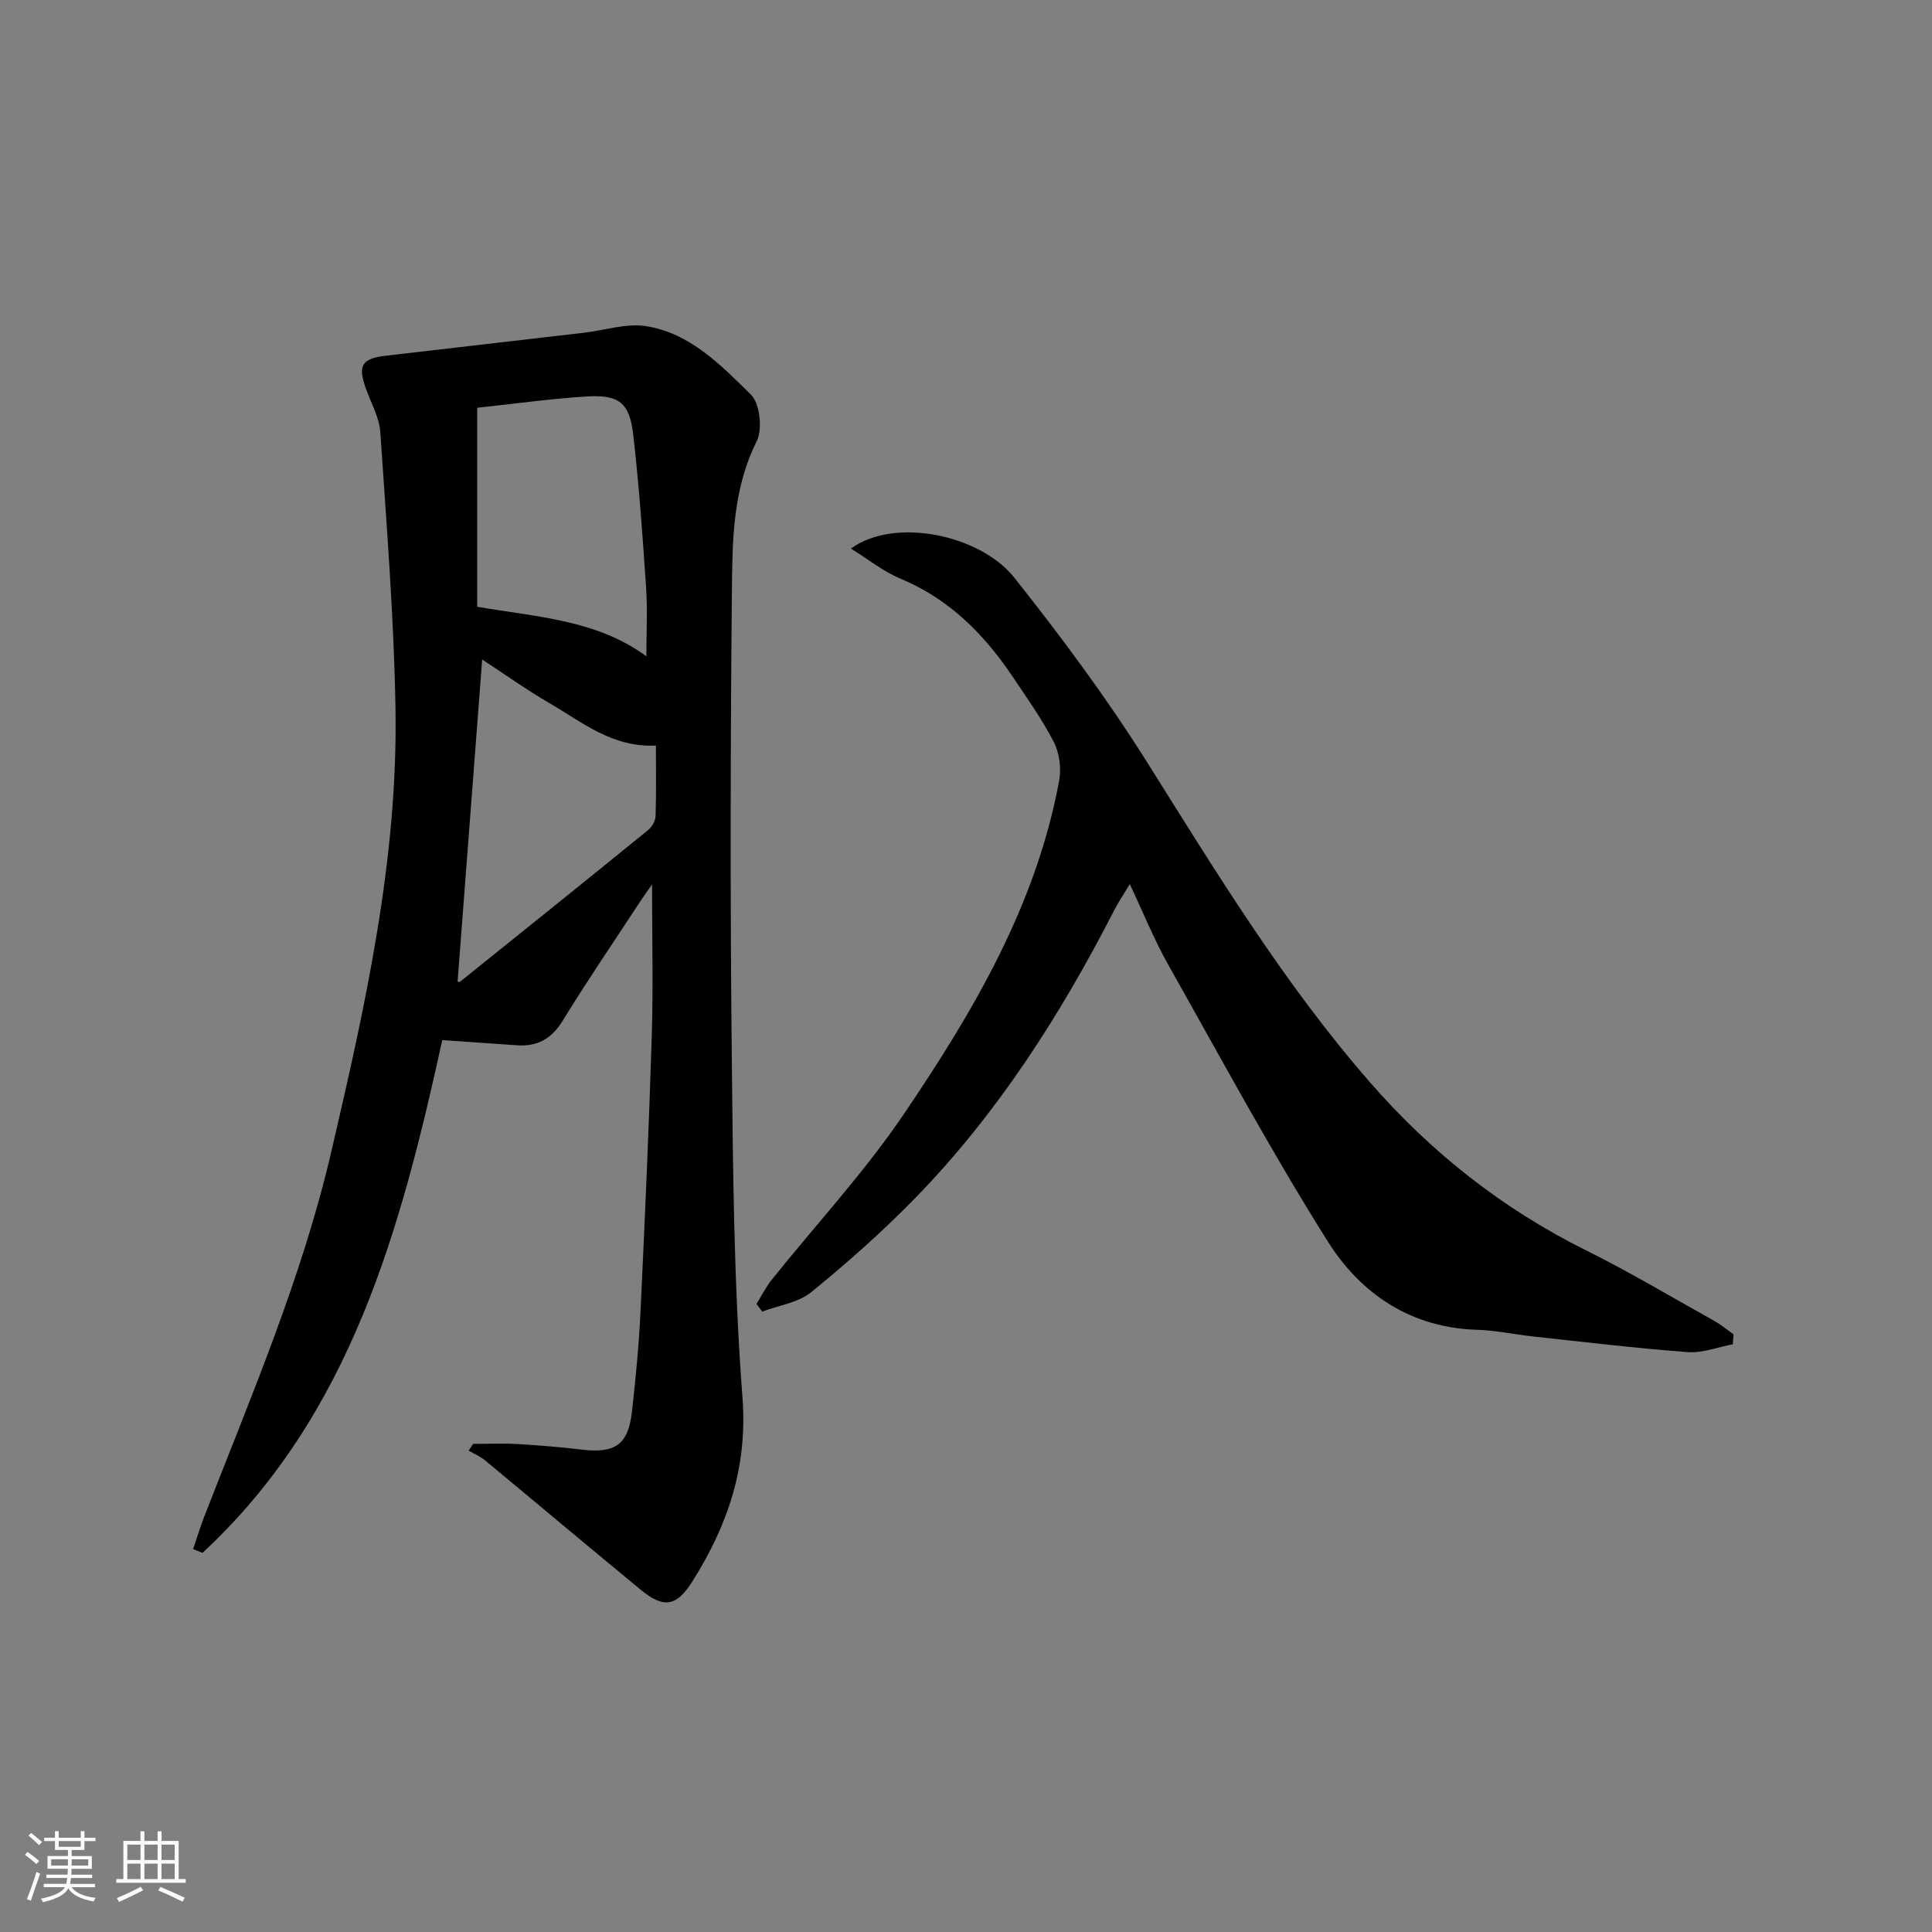 <svg enable-background="new 0 0 400 400" viewBox="0 0 400 400" xmlns="http://www.w3.org/2000/svg"><rect x="0" y="0" width="400" height="400" fill="#808080" stroke="none"/><path d="m5.17 384 .55-.58c.85.61 1.65 1.24 2.4 1.87l-.59.64c-.83-.73-1.62-1.38-2.36-1.93m1.22 9.53-.82-.34c.71-1.76 1.37-3.64 1.98-5.63.24.13.5.25.76.36-.6 1.67-1.24 3.54-1.92 5.61m-.5-13.5.57-.54c.56.44 1.31 1.06 2.26 1.87l-.65.64c-.67-.66-1.4-1.32-2.18-1.97m3.25.46h2.24v-1.36h.77v1.36h4.57v-1.36h.76v1.36h2.28v.69h-2.28v1.84h-2.64v1.26h4.18v2.64h-4.21c0 .45-.02.86-.05 1.21h4.32v.69h-4.38c-.04.34-.1.75-.19 1.22h5.15v.69h-4.82c.87 1.19 2.51 1.92 4.93 2.19-.17.31-.3.57-.37.76-2.77-.49-4.52-1.41-5.26-2.76-.56 1.26-2.3 2.23-5.24 2.9-.12-.24-.26-.48-.43-.72 2.73-.55 4.38-1.34 4.96-2.38h-4.38v-.69h4.65c.1-.38.17-.79.21-1.22h-4.32v-.69h4.4c.03-.34.05-.75.05-1.21h-4.2v-2.64h4.23v-1.26h-2.69v-1.84h-2.24zm1.46 4.46v1.29h3.45c.01-.4.02-.57.01-.53v-.32-.45h-3.46zm1.55-2.59h4.57v-1.19h-4.57zm6.11 2.59h-3.42v.77c-.01.19-.01.37-.02.53h3.44z" fill="#fafbfc"/><path d="m32.63 379.16h.82v1.98h3.54v7.89h1.46v.78h-14.37v-.78h1.46v-7.89h3.54v-1.98h.82v1.98h2.73zm-3.49 11.48.5.73c-1.61.82-3.28 1.63-5 2.42-.13-.27-.28-.55-.44-.82 1.75-.73 3.4-1.5 4.94-2.33m-2.78-5.55h2.73v-3.18h-2.73zm0 3.95h2.73v-3.2h-2.73zm3.54-3.95h2.73v-3.18h-2.73zm0 3.95h2.73v-3.2h-2.73zm7.89 4.68c-1.84-.92-3.51-1.7-5.02-2.32l.45-.73c1.89.8 3.57 1.55 5.04 2.23zm-1.62-11.81h-2.73v3.18h2.73zm-2.73 7.13h2.73v-3.2h-2.73z" fill="#fafbfc"/><g fill="#000001"><path d="m97.96 298.94c3.04 0 6.09-.14 9.12.03 4.48.26 8.96.63 13.41 1.16 6.89.82 9.59-1.03 10.36-7.94.78-6.93 1.44-13.89 1.77-20.85.9-18.94 1.74-37.89 2.32-56.84.32-10.29.06-20.61.06-31.39-.81 1.17-1.69 2.37-2.5 3.61-5.38 8.21-10.91 16.32-16.05 24.68-2.31 3.75-5.27 5.31-9.48 5.01-4.95-.35-9.9-.69-15.4-1.07-8.6 39.12-18.88 77.62-49.64 106.16-.65-.26-1.3-.51-1.95-.77.8-2.35 1.52-4.73 2.42-7.03 9.63-24.74 20.11-49.16 26.17-75.15 7.06-30.29 13.85-60.65 13.31-91.96-.33-19.05-1.86-38.08-3.14-57.09-.2-3.04-1.88-5.99-2.95-8.95-1.77-4.87-.95-6.32 4.14-6.91 13.69-1.6 27.38-3.17 41.06-4.76 4.25-.5 8.64-1.99 12.71-1.36 9.14 1.41 15.55 8.06 21.76 14.17 1.88 1.85 2.45 7.18 1.2 9.69-5 9.99-5.03 20.64-5.13 31.18-.3 31.81-.36 63.63-.03 95.44.25 23.78.41 47.62 2.22 71.31 1.1 14.41-3.03 26.42-10.32 38.03-3.3 5.25-5.93 5.76-10.71 1.83-10.8-8.88-21.49-17.89-32.26-26.81-1-.83-2.26-1.36-3.4-2.03.3-.47.61-.93.93-1.39zm.84-214.52v41.2c12.22 2.12 24.76 2.68 35.02 10.26 0-4.95.26-9.58-.05-14.17-.71-10.6-1.46-21.2-2.67-31.75-.76-6.59-2.95-8.28-9.61-7.88-7.26.45-14.5 1.47-22.69 2.34zm-4.06 118.82c-.02 0 .39.11.59-.05 12.97-10.42 25.94-20.83 38.85-31.33.8-.65 1.52-1.91 1.55-2.91.16-4.77.07-9.55.07-14.59-9.03.43-15.19-4.8-21.86-8.67-4.94-2.87-9.6-6.2-14.11-9.15-1.72 22.48-3.41 44.6-5.09 66.7z"/><path d="m358.76 278.32c-3.12.58-6.29 1.85-9.34 1.62-10.75-.8-21.46-2.1-32.19-3.26-3.8-.41-7.58-1.25-11.38-1.36-13.75-.4-24.12-7.44-30.96-18.31-11.75-18.67-22.23-38.13-33.07-57.37-2.84-5.04-5.01-10.45-7.91-16.59-1.33 2.22-2.38 3.76-3.22 5.4-11.14 21.71-24.18 42.15-41.29 59.68-6.73 6.9-13.99 13.33-21.46 19.41-2.69 2.18-6.71 2.72-10.13 4.01-.39-.53-.79-1.06-1.18-1.59 1.04-1.67 1.92-3.46 3.13-4.98 9.15-11.43 19.19-22.24 27.37-34.32 14.37-21.21 27.43-43.3 32.16-69.07.46-2.52.06-5.67-1.1-7.93-2.41-4.71-5.53-9.08-8.49-13.5-5.94-8.86-13.19-16.16-23.3-20.37-3.53-1.47-6.62-3.98-10.23-6.22 9.17-6.63 26.84-2.77 33.8 5.99 9.79 12.33 19.24 25.05 27.6 38.37 14.34 22.83 28.33 45.83 46.15 66.24 12.65 14.49 27.37 26.1 44.61 34.68 9.07 4.51 17.8 9.72 26.65 14.66 1.39.78 2.62 1.83 3.93 2.75-.05.71-.1 1.38-.15 2.06z"/></g></svg>